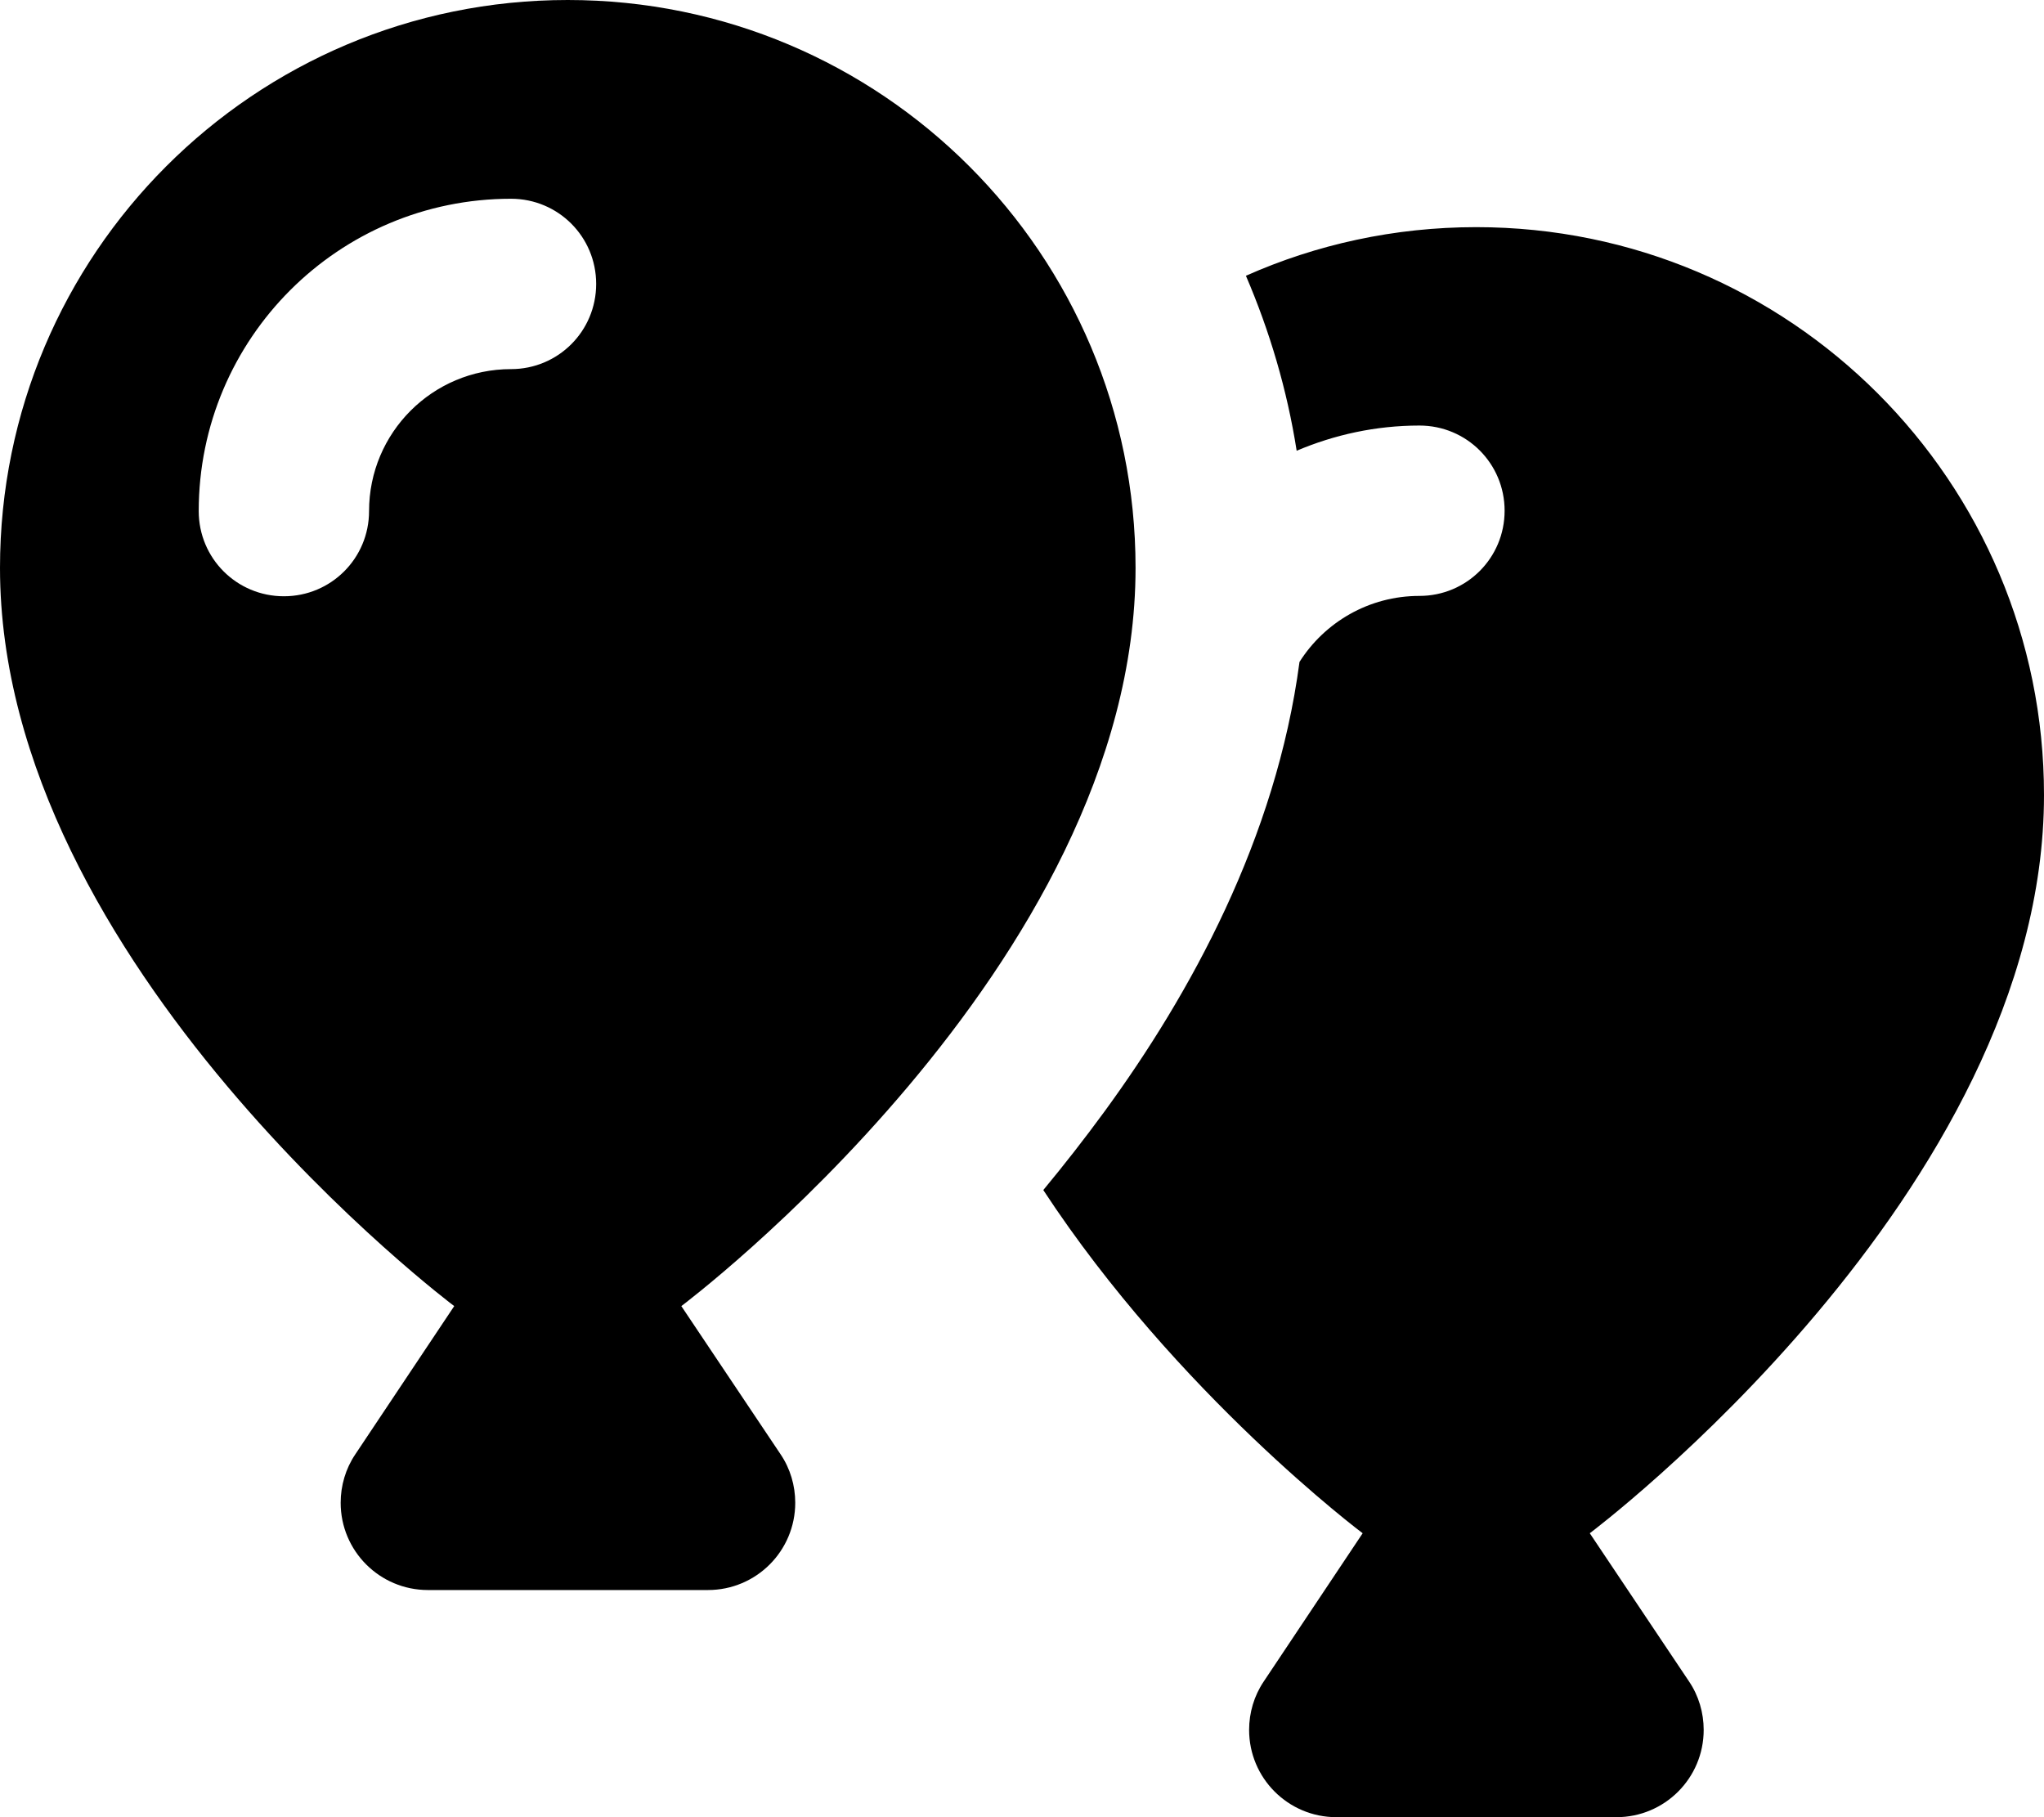 <svg fill="currentColor" xmlns="http://www.w3.org/2000/svg" viewBox="0 0 576 512"><!--! Font Awesome Pro 7.1.0 by @fontawesome - https://fontawesome.com License - https://fontawesome.com/license (Commercial License) Copyright 2025 Fonticons, Inc. --><path fill="currentColor" d="M320 160C320 71.6 248.4 0 160 0S0 71.6 0 160C0 272 128 368 128 368l-27.9 41.8c-2.7 4-4.1 8.8-4.1 13.6 0 13.6 11 24.6 24.6 24.6l78.9 0c13.6 0 24.6-11 24.6-24.6 0-4.8-1.4-9.6-4.1-13.6L192 368s128-96 128-208zM144 104c-22.1 0-40 17.9-40 40 0 13.3-10.7 24-24 24s-24-10.7-24-24c0-48.6 39.4-88 88-88 13.3 0 24 10.7 24 24s-10.7 24-24 24zM384 432l-27.9 41.8c-2.7 4-4.1 8.8-4.1 13.6 0 13.6 11 24.6 24.6 24.6l78.9 0c13.6 0 24.6-11 24.6-24.6 0-4.8-1.4-9.6-4.1-13.6L448 432s128-96 128-208c0-88.4-71.6-160-160-160-23.1 0-45.1 4.9-64.9 13.7 6.7 15.6 11.6 32.1 14.3 49.3 10.6-4.5 22.3-7.1 34.6-7.1 13.3 0 24 10.7 24 24s-10.7 24-24 24c-14.2 0-26.7 7.4-33.8 18.6-6.6 49.8-30.8 93.6-54.9 126.6-5.7 7.8-11.5 15.2-17.3 22.2 37.7 57.5 90 96.7 90 96.7z"/></svg>